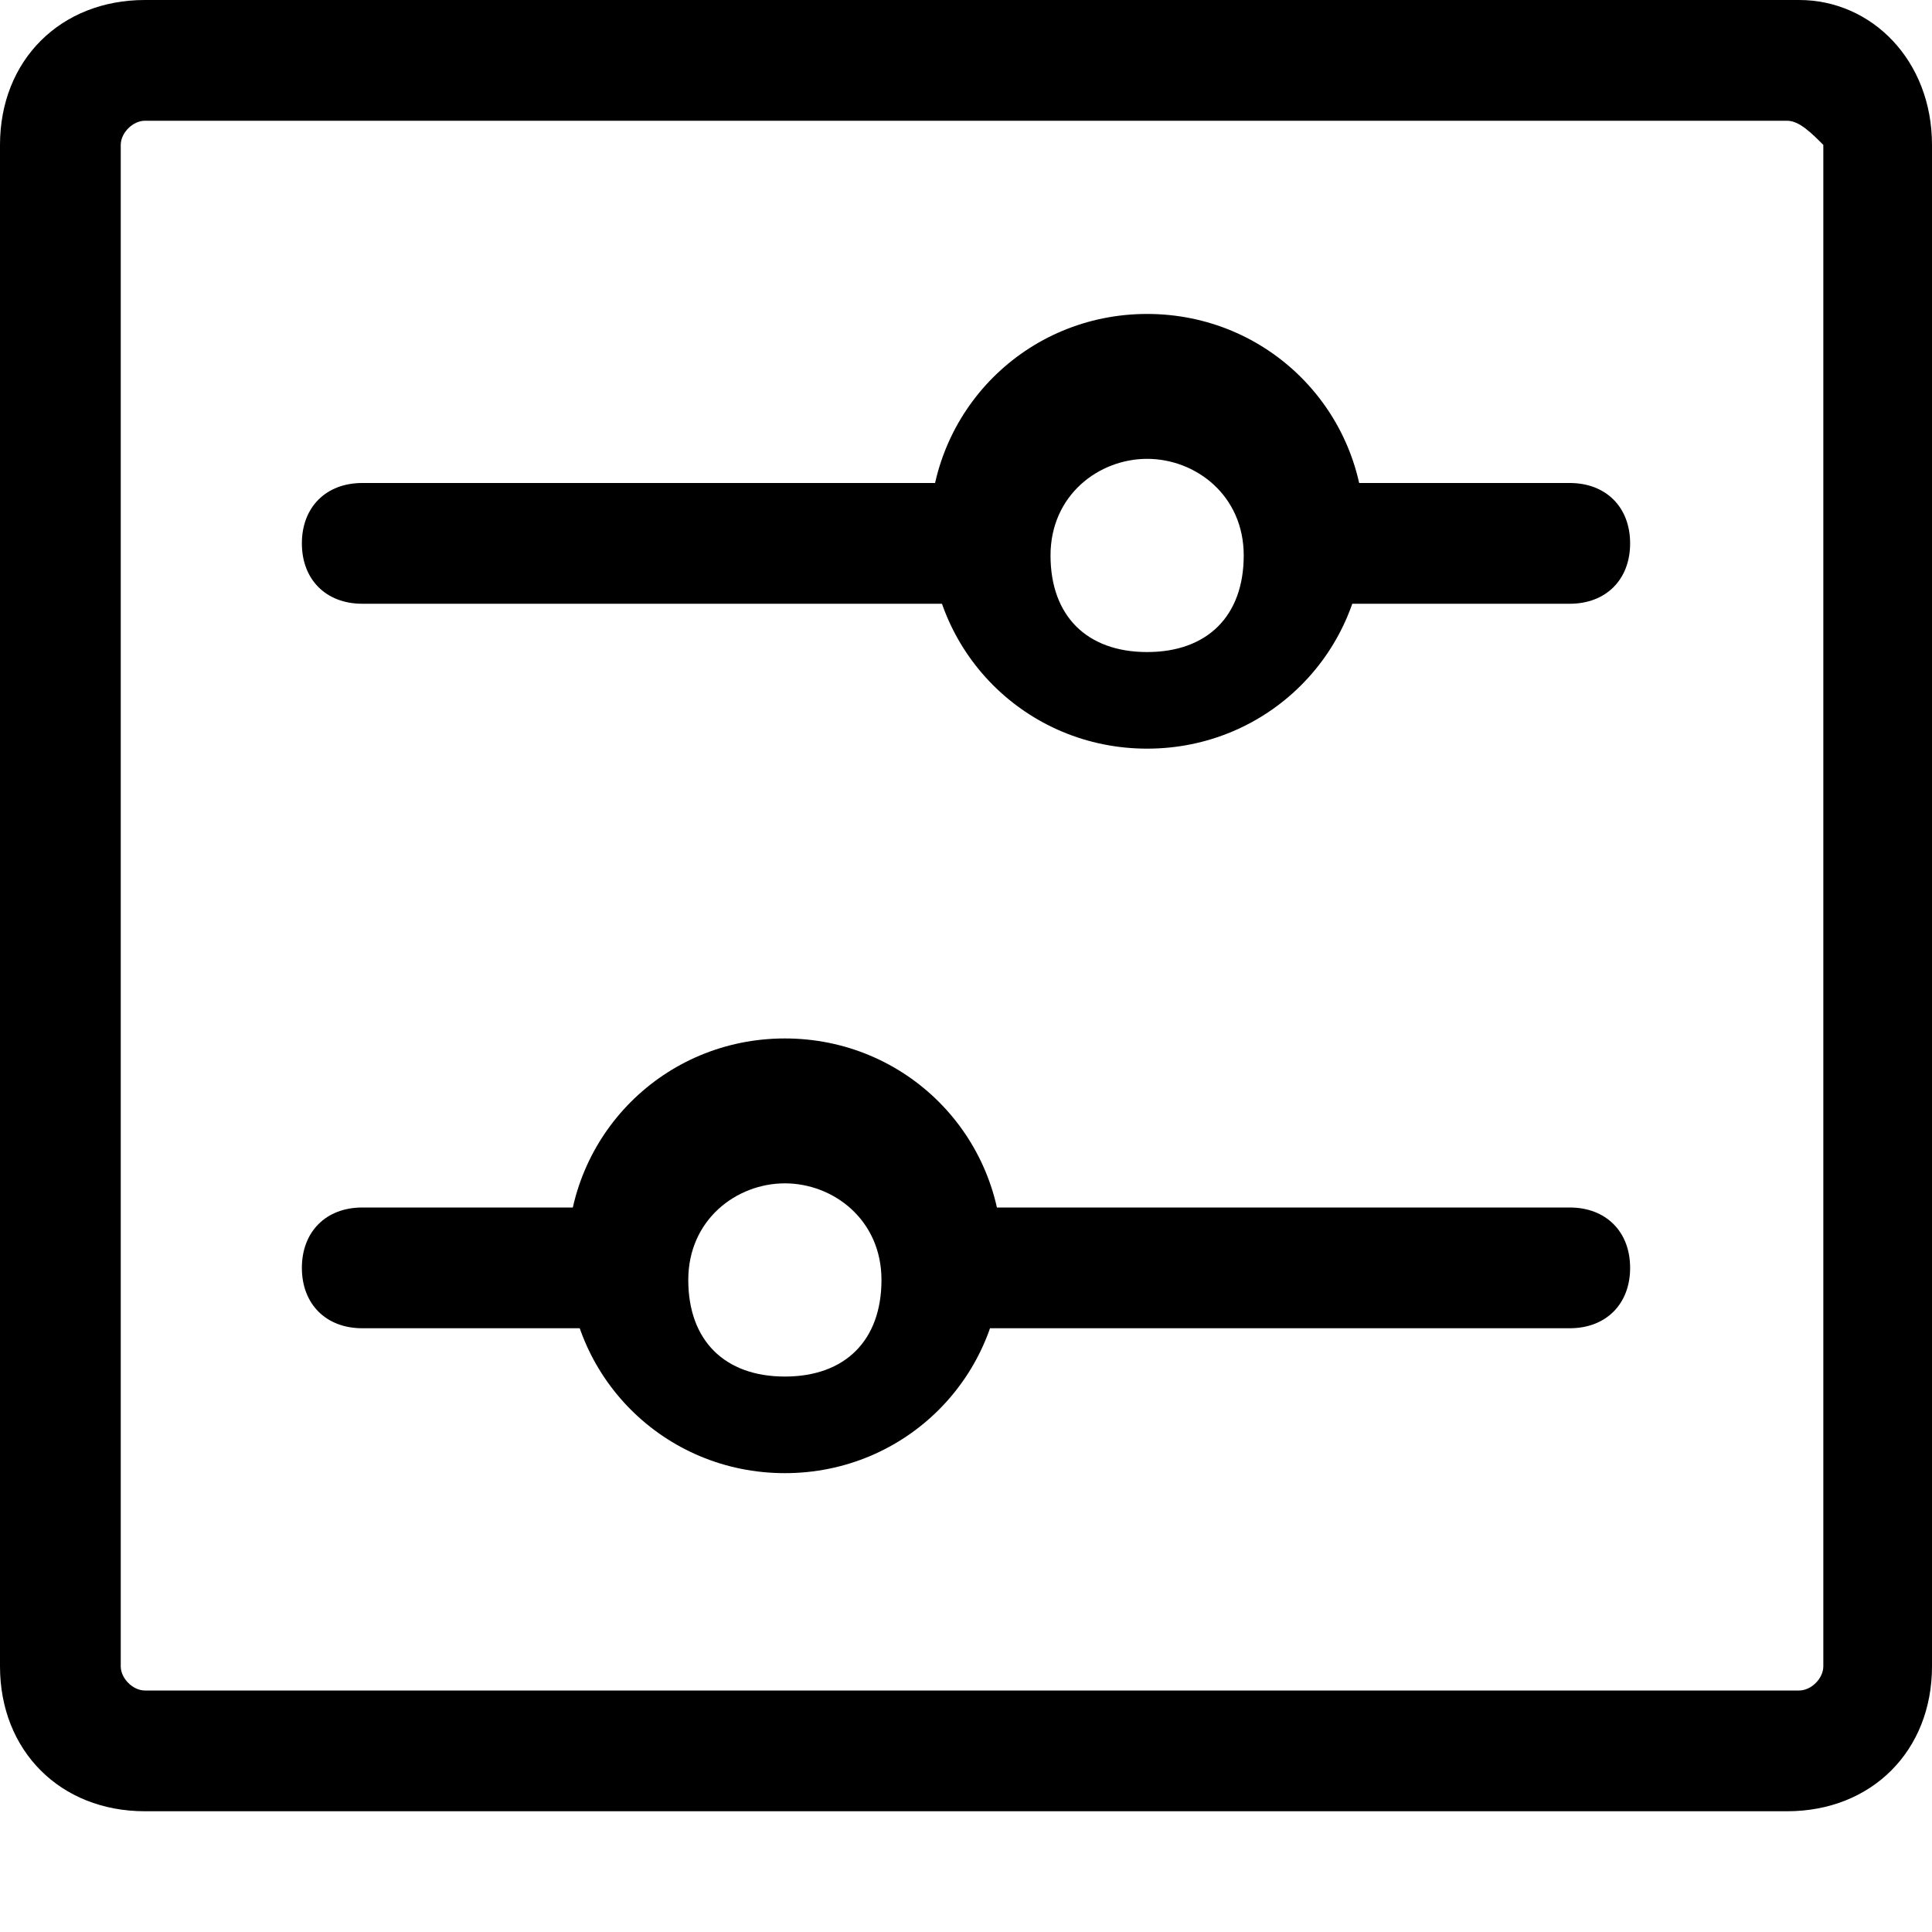 <?xml version="1.0" encoding="utf-8"?>
<!-- Generator: Adobe Illustrator 19.1.0, SVG Export Plug-In . SVG Version: 6.00 Build 0)  -->
<!DOCTYPE svg PUBLIC "-//W3C//DTD SVG 1.1 Tiny//EN" "http://www.w3.org/Graphics/SVG/1.1/DTD/svg11-tiny.dtd">
<svg version="1.1" baseProfile="tiny" id="Layer_1" xmlns="http://www.w3.org/2000/svg" xmlns:xlink="http://www.w3.org/1999/xlink"
	 x="0px" y="0px" viewBox="0 0 16 16" xml:space="preserve">
<g>
	<path d="M14.8,15H1.2C0.5,15,0,14.5,0,13.8V1.2C0,0.5,0.5,0,1.2,0h13.7C15.5,0,16,0.5,16,1.2v12.6C16,14.5,15.5,15,14.8,15z M1.2,1
		C1.1,1,1,1.1,1,1.2v12.6C1,13.9,1.1,14,1.2,14h13.7c0.1,0,0.2-0.1,0.2-0.2V1.2C15,1.1,14.9,1,14.8,1H1.2z"/>
</g>
<g>
	<path d="M13,5h-2c-0.3,0-0.5-0.2-0.5-0.5S10.7,4,11,4h2c0.3,0,0.5,0.2,0.5,0.5S13.3,5,13,5z"/>
</g>
<g>
	<path d="M8,5H3C2.7,5,2.5,4.8,2.5,4.5S2.7,4,3,4h5c0.3,0,0.5,0.2,0.5,0.5S8.3,5,8,5z"/>
</g>
<g>
	<path d="M13,11H8c-0.3,0-0.5-0.2-0.5-0.5S7.7,10,8,10h5c0.3,0,0.5,0.2,0.5,0.5S13.3,11,13,11z"/>
</g>
<g>
	<path d="M5,11H3c-0.3,0-0.5-0.2-0.5-0.5S2.7,10,3,10h2c0.3,0,0.5,0.2,0.5,0.5S5.3,11,5,11z"/>
</g>
<g>
	<path d="M9.5,6.2c-1,0-1.8-0.8-1.8-1.8s0.8-1.8,1.8-1.8s1.8,0.8,1.8,1.8S10.5,6.2,9.5,6.2z M9.5,3.8c-0.4,0-0.8,0.3-0.8,0.8
		s0.3,0.8,0.8,0.8s0.8-0.3,0.8-0.8S9.9,3.8,9.5,3.8z"/>
</g>
<g>
	<path d="M6.5,12.2c-1,0-1.8-0.8-1.8-1.8s0.8-1.8,1.8-1.8s1.8,0.8,1.8,1.8S7.5,12.2,6.5,12.2z M6.5,9.8c-0.4,0-0.8,0.3-0.8,0.8
		s0.3,0.8,0.8,0.8s0.8-0.3,0.8-0.8S6.9,9.8,6.5,9.8z"/>
</g>
</svg>
